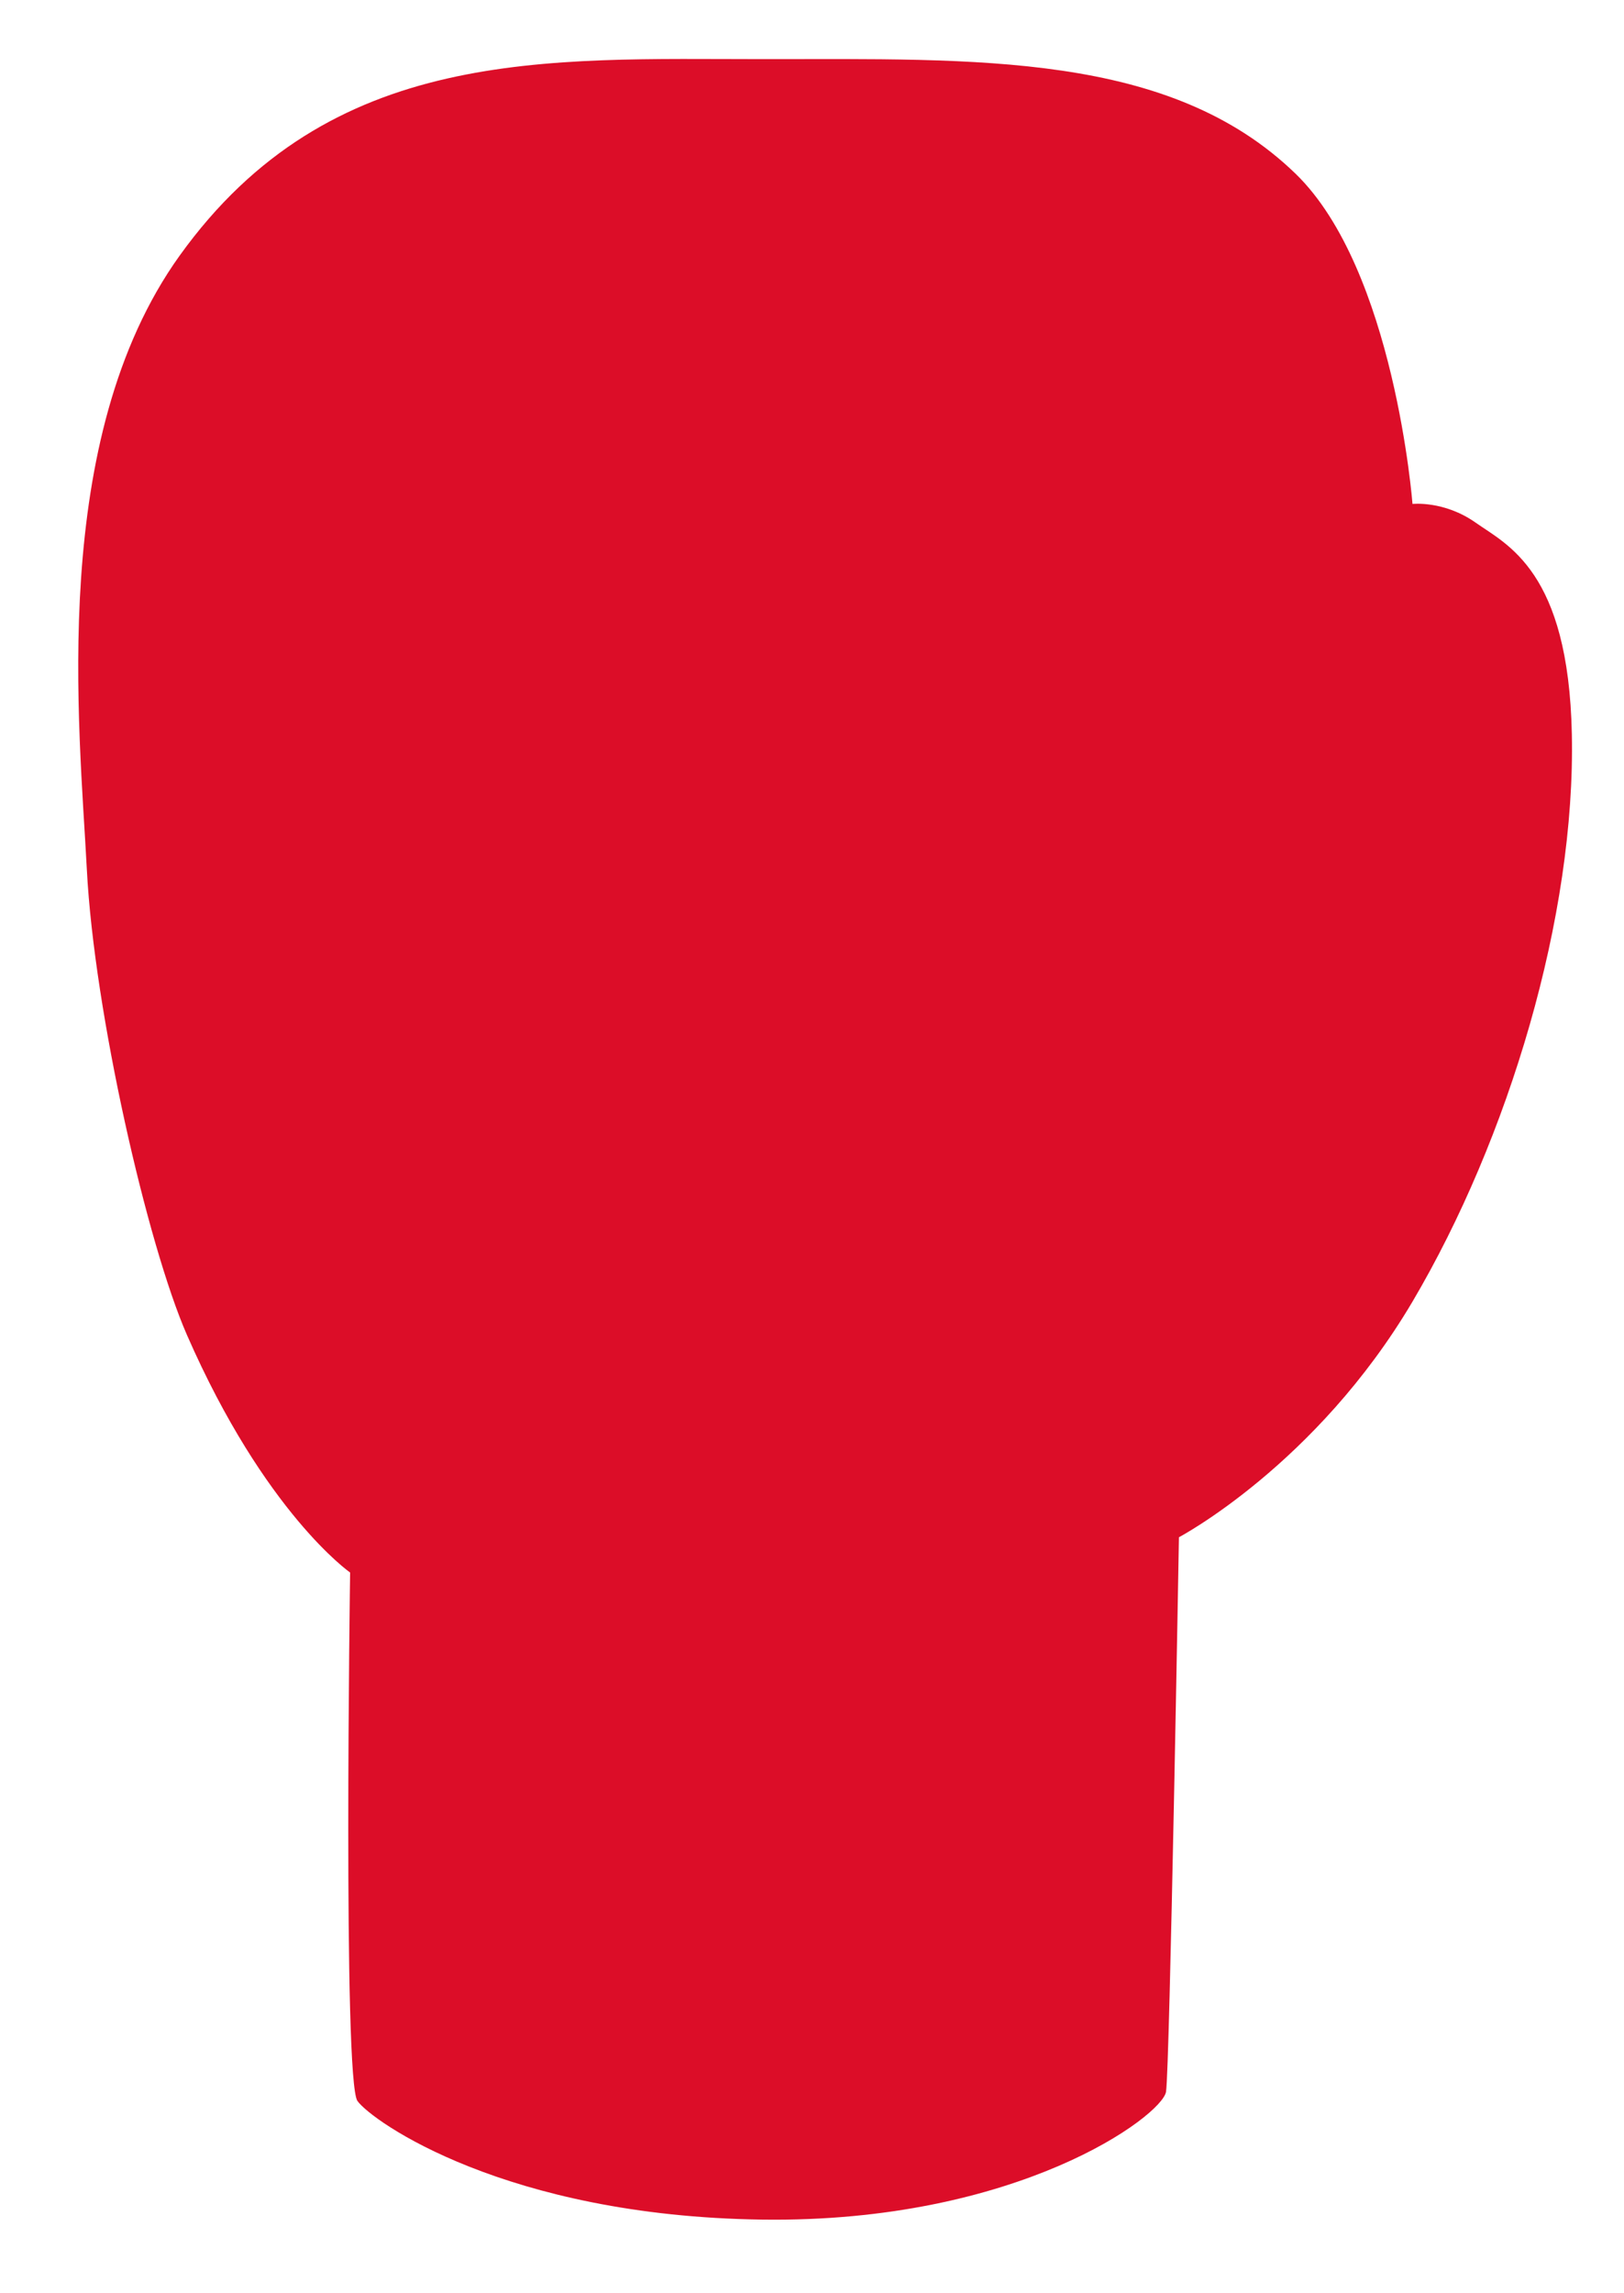 <svg width="17" height="24" viewBox="0 0 17 24" fill="none" xmlns="http://www.w3.org/2000/svg">
<path d="M3.665 16.457C3.665 16.457 3.588 21.774 3.742 21.988C3.898 22.202 5.294 23.192 7.974 23.229C10.653 23.267 12.166 22.142 12.206 21.891C12.245 21.638 12.341 16.088 12.341 16.088C12.341 16.088 13.777 15.33 14.786 13.622C15.794 11.914 16.494 9.585 16.454 7.682C16.419 5.974 15.776 5.702 15.446 5.469C15.116 5.237 14.786 5.274 14.786 5.274C14.786 5.274 14.598 2.824 13.563 1.819C12.245 0.542 10.226 0.619 7.994 0.619C5.724 0.619 3.459 0.476 1.88 2.676C0.502 4.598 0.832 7.605 0.909 9.099C0.986 10.594 1.543 13.024 1.957 13.971C2.773 15.836 3.665 16.457 3.665 16.457Z" fill="#DC0D28"/>
</svg>
